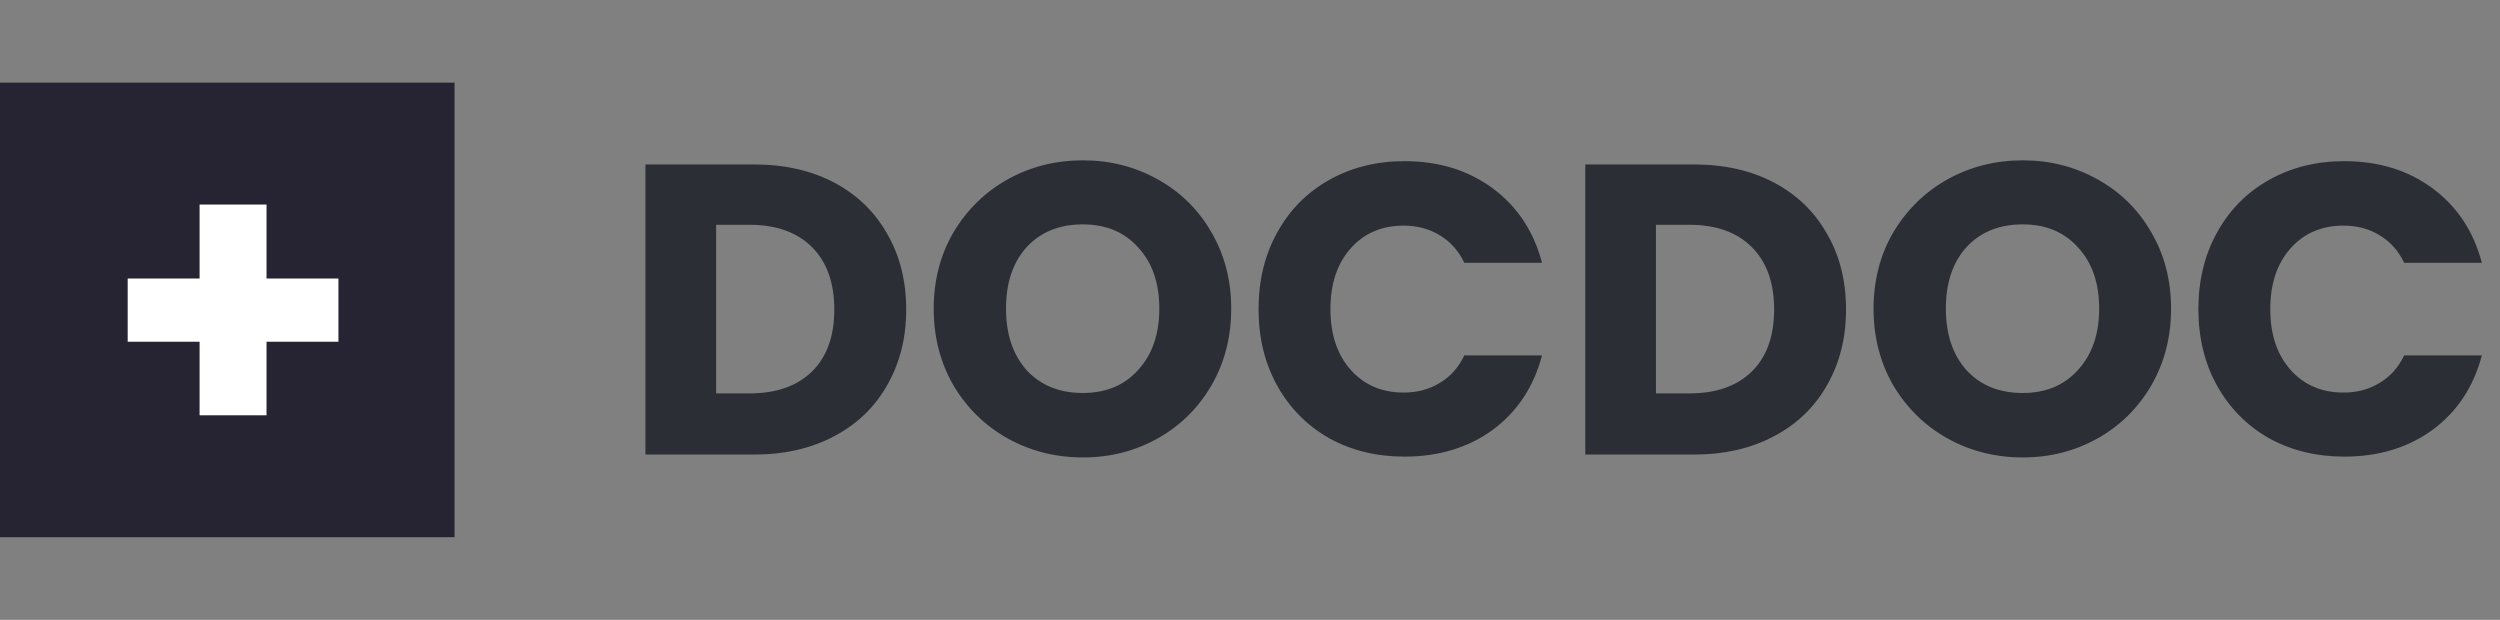 <svg width="121" height="30" viewBox="0 0 121 30" fill="none" xmlns="http://www.w3.org/2000/svg">
<rect x="0" y="0" width="121" height="30" fill="#808080" stroke="none"/>
<path d="M36.5 7.96C37.98 7.96 39.273 8.253 40.38 8.84C41.487 9.427 42.34 10.253 42.94 11.32C43.553 12.373 43.86 13.593 43.86 14.98C43.86 16.353 43.553 17.573 42.94 18.64C42.34 19.707 41.48 20.533 40.36 21.12C39.253 21.707 37.967 22 36.5 22H31.24V7.96H36.5ZM36.28 19.04C37.573 19.04 38.58 18.687 39.3 17.98C40.02 17.273 40.38 16.273 40.38 14.98C40.38 13.687 40.02 12.68 39.3 11.96C38.58 11.24 37.573 10.88 36.28 10.88H34.66V19.04H36.28ZM52.411 22.14C51.091 22.14 49.878 21.833 48.771 21.22C47.678 20.607 46.805 19.753 46.151 18.66C45.511 17.553 45.191 16.313 45.191 14.94C45.191 13.567 45.511 12.333 46.151 11.24C46.805 10.147 47.678 9.293 48.771 8.68C49.878 8.067 51.091 7.76 52.411 7.76C53.731 7.76 54.938 8.067 56.031 8.68C57.138 9.293 58.005 10.147 58.631 11.24C59.271 12.333 59.591 13.567 59.591 14.94C59.591 16.313 59.271 17.553 58.631 18.66C57.991 19.753 57.125 20.607 56.031 21.22C54.938 21.833 53.731 22.14 52.411 22.14ZM52.411 19.02C53.531 19.02 54.425 18.647 55.091 17.9C55.771 17.153 56.111 16.167 56.111 14.94C56.111 13.7 55.771 12.713 55.091 11.98C54.425 11.233 53.531 10.86 52.411 10.86C51.278 10.86 50.371 11.227 49.691 11.96C49.025 12.693 48.691 13.687 48.691 14.94C48.691 16.18 49.025 17.173 49.691 17.92C50.371 18.653 51.278 19.02 52.411 19.02ZM60.914 14.96C60.914 13.573 61.214 12.34 61.814 11.26C62.414 10.167 63.247 9.32 64.314 8.72C65.394 8.107 66.614 7.8 67.974 7.8C69.641 7.8 71.067 8.24 72.254 9.12C73.441 10 74.234 11.2 74.634 12.72H70.874C70.594 12.133 70.194 11.687 69.674 11.38C69.167 11.073 68.587 10.92 67.934 10.92C66.881 10.92 66.027 11.287 65.374 12.02C64.721 12.753 64.394 13.733 64.394 14.96C64.394 16.187 64.721 17.167 65.374 17.9C66.027 18.633 66.881 19 67.934 19C68.587 19 69.167 18.847 69.674 18.54C70.194 18.233 70.594 17.787 70.874 17.2H74.634C74.234 18.72 73.441 19.92 72.254 20.8C71.067 21.667 69.641 22.1 67.974 22.1C66.614 22.1 65.394 21.8 64.314 21.2C63.247 20.587 62.414 19.74 61.814 18.66C61.214 17.58 60.914 16.347 60.914 14.96ZM81.988 7.96C83.468 7.96 84.762 8.253 85.868 8.84C86.975 9.427 87.828 10.253 88.428 11.32C89.042 12.373 89.348 13.593 89.348 14.98C89.348 16.353 89.042 17.573 88.428 18.64C87.828 19.707 86.968 20.533 85.848 21.12C84.742 21.707 83.455 22 81.988 22H76.728V7.96H81.988ZM81.768 19.04C83.062 19.04 84.068 18.687 84.788 17.98C85.508 17.273 85.868 16.273 85.868 14.98C85.868 13.687 85.508 12.68 84.788 11.96C84.068 11.24 83.062 10.88 81.768 10.88H80.148V19.04H81.768ZM97.9 22.14C96.579 22.14 95.366 21.833 94.26 21.22C93.166 20.607 92.293 19.753 91.639 18.66C90.999 17.553 90.68 16.313 90.68 14.94C90.68 13.567 90.999 12.333 91.639 11.24C92.293 10.147 93.166 9.293 94.26 8.68C95.366 8.067 96.579 7.76 97.9 7.76C99.219 7.76 100.426 8.067 101.52 8.68C102.626 9.293 103.493 10.147 104.12 11.24C104.76 12.333 105.08 13.567 105.08 14.94C105.08 16.313 104.76 17.553 104.12 18.66C103.48 19.753 102.613 20.607 101.52 21.22C100.426 21.833 99.219 22.14 97.9 22.14ZM97.9 19.02C99.019 19.02 99.913 18.647 100.58 17.9C101.26 17.153 101.6 16.167 101.6 14.94C101.6 13.7 101.26 12.713 100.58 11.98C99.913 11.233 99.019 10.86 97.9 10.86C96.766 10.86 95.859 11.227 95.18 11.96C94.513 12.693 94.18 13.687 94.18 14.94C94.18 16.18 94.513 17.173 95.18 17.92C95.859 18.653 96.766 19.02 97.9 19.02ZM106.402 14.96C106.402 13.573 106.702 12.34 107.302 11.26C107.902 10.167 108.736 9.32 109.802 8.72C110.882 8.107 112.102 7.8 113.462 7.8C115.129 7.8 116.556 8.24 117.742 9.12C118.929 10 119.722 11.2 120.122 12.72H116.362C116.082 12.133 115.682 11.687 115.162 11.38C114.656 11.073 114.076 10.92 113.422 10.92C112.369 10.92 111.516 11.287 110.862 12.02C110.209 12.753 109.882 13.733 109.882 14.96C109.882 16.187 110.209 17.167 110.862 17.9C111.516 18.633 112.369 19 113.422 19C114.076 19 114.656 18.847 115.162 18.54C115.682 18.233 116.082 17.787 116.362 17.2H120.122C119.722 18.72 118.929 19.92 117.742 20.8C116.556 21.667 115.129 22.1 113.462 22.1C112.102 22.1 110.882 21.8 109.802 21.2C108.736 20.587 107.902 19.74 107.302 18.66C106.702 17.58 106.402 16.347 106.402 14.96Z" fill="#2B2E35"/>
<rect y="4" width="22" height="22" fill="#262433"/>
<path d="M16.38 16.54H12.9V20.1H9.66V16.54H6.18V13.48H9.66V9.9H12.9V13.48H16.38V16.54Z" fill="white"/>
</svg>

